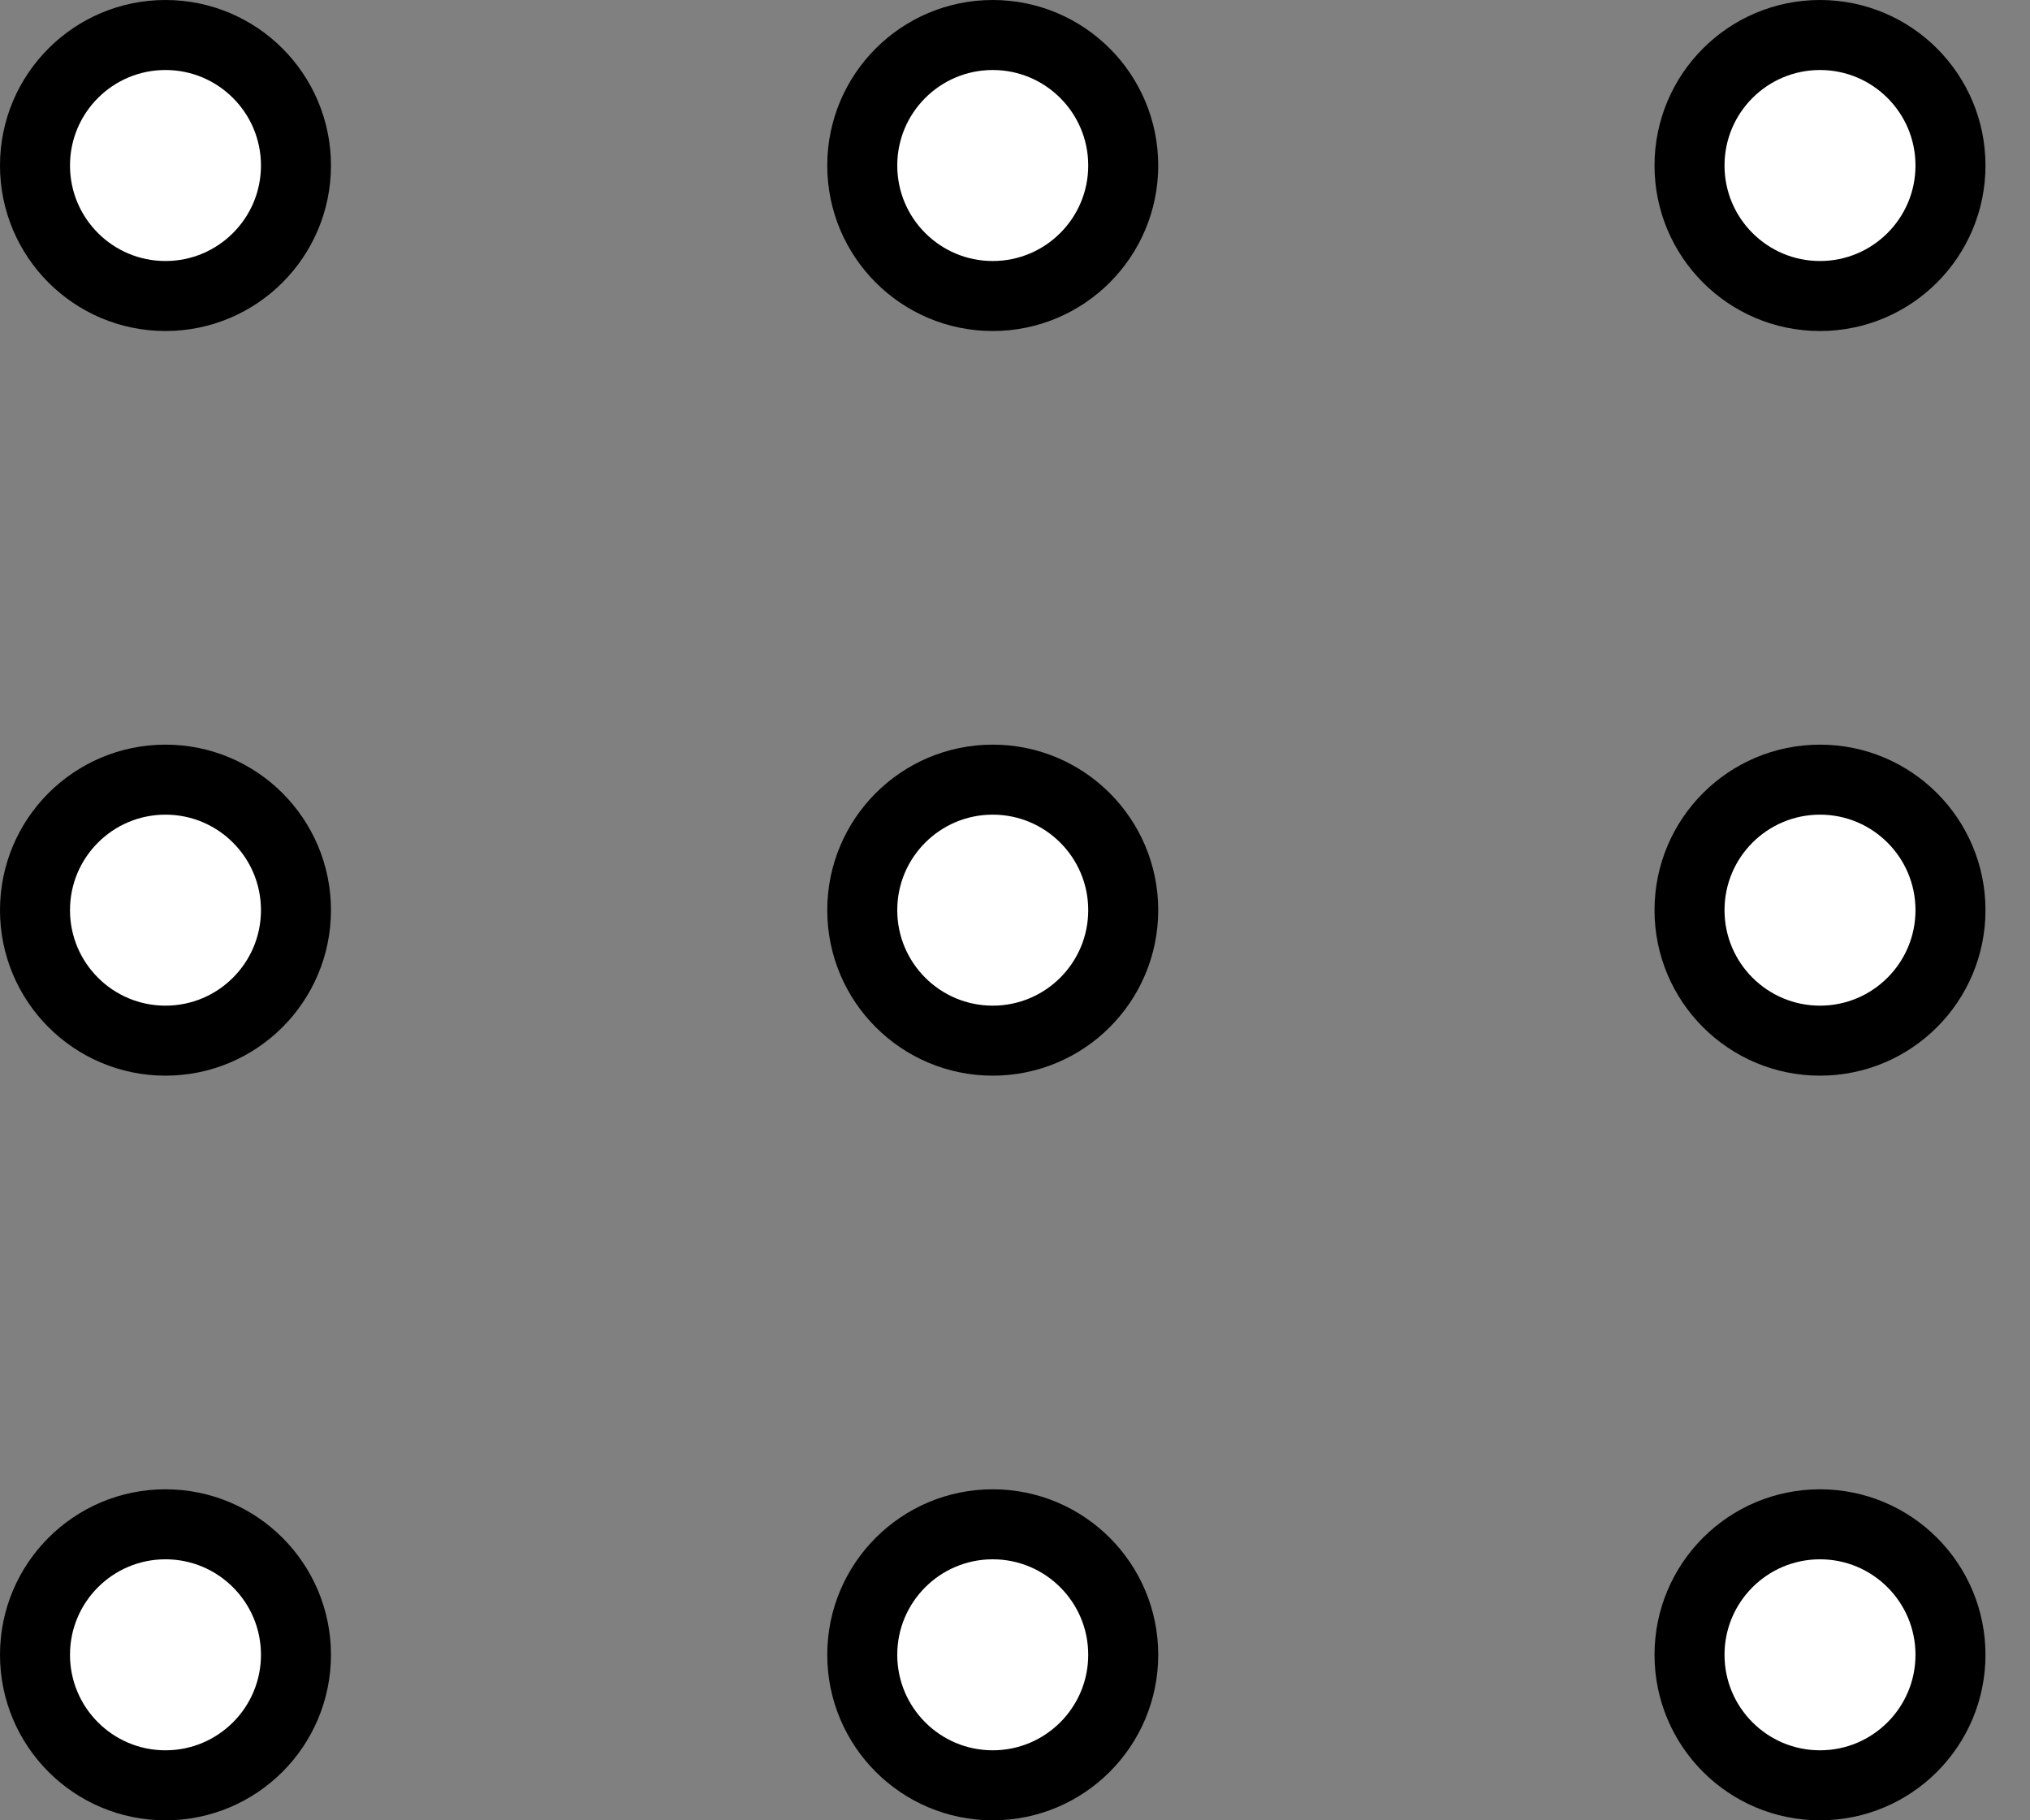 <svg width="29" height="26" viewBox="0 0 29 26" fill="none" xmlns="http://www.w3.org/2000/svg">
<rect x="0" y="0" width="29" height="26" fill="#808080" stroke="none"/>
<circle cx="2.364" cy="2.364" r="1.864" fill="white" stroke="black"/>
<circle cx="14.182" cy="2.364" r="1.864" fill="white" stroke="black"/>
<circle cx="26" cy="2.364" r="1.864" fill="white" stroke="black"/>
<circle cx="2.364" cy="13" r="1.864" fill="white" stroke="black"/>
<circle cx="14.182" cy="13" r="1.864" fill="white" stroke="black"/>
<circle cx="26" cy="13" r="1.864" fill="white" stroke="black"/>
<circle cx="2.364" cy="23.636" r="1.864" fill="white" stroke="black"/>
<circle cx="14.182" cy="23.636" r="1.864" fill="white" stroke="black"/>
<circle cx="26" cy="23.636" r="1.864" fill="white" stroke="black"/>
</svg>
